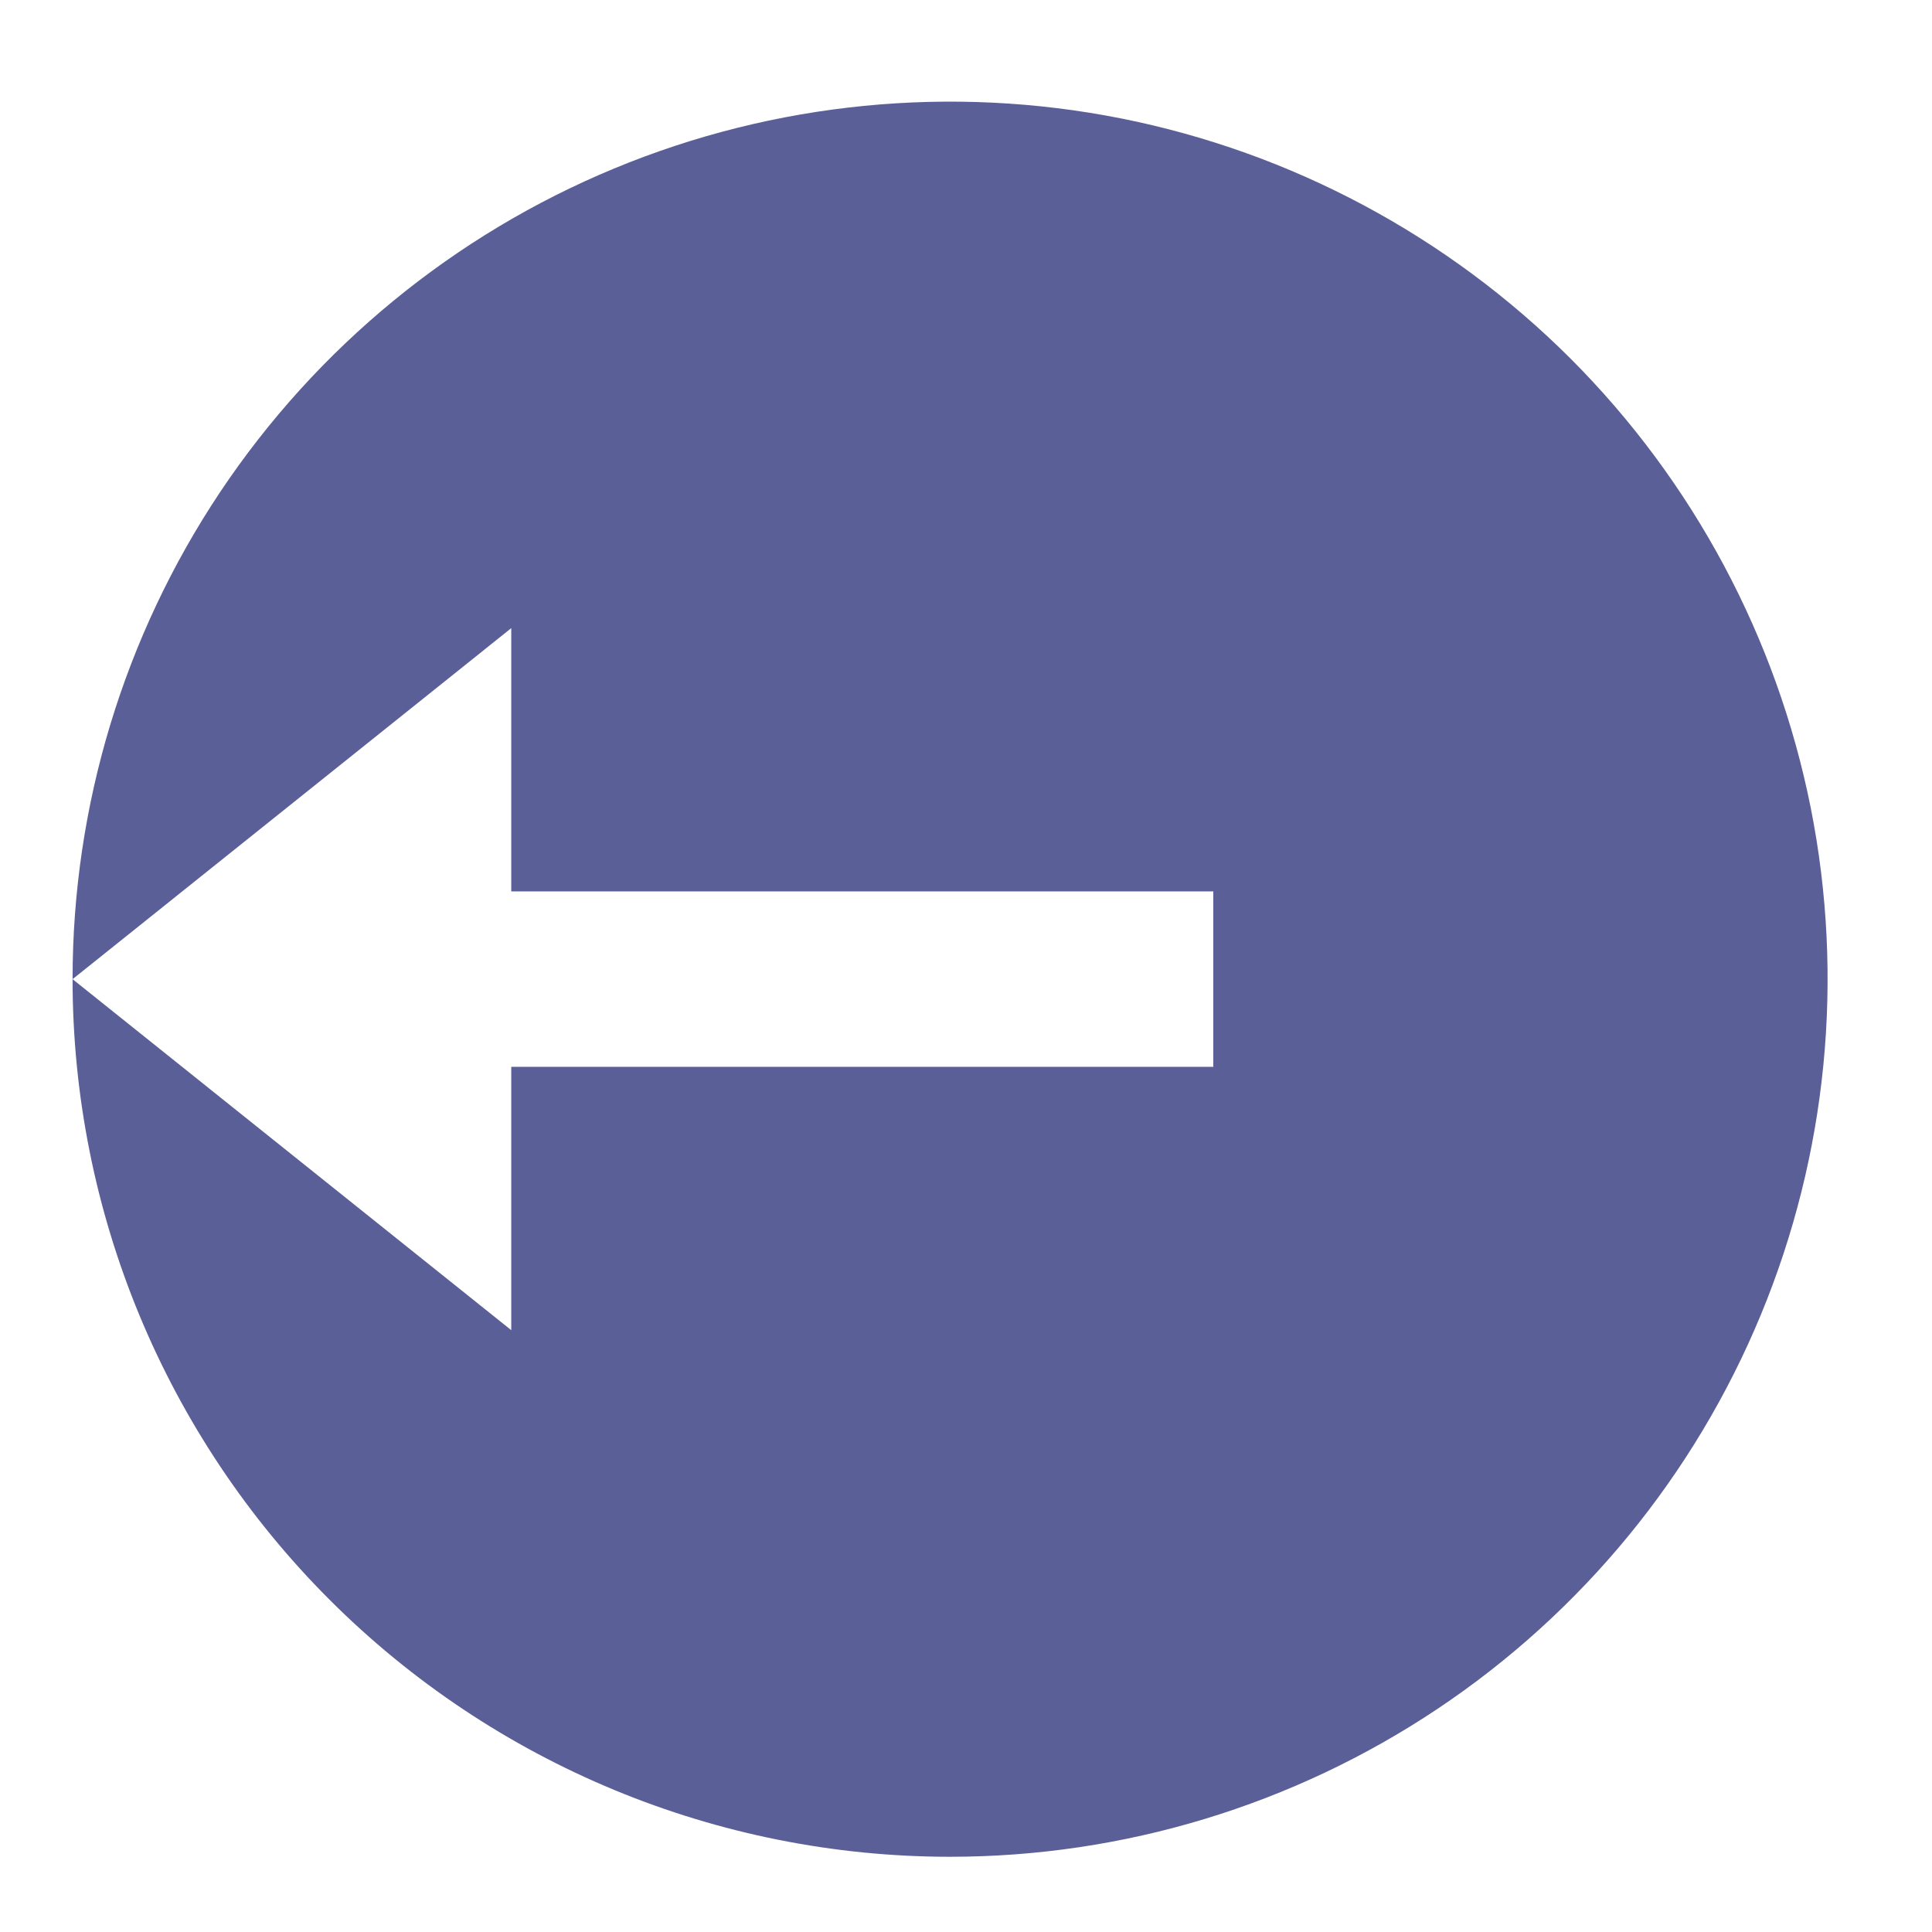 <svg width="16" height="16" viewBox="0 0 16 16" fill="none" xmlns="http://www.w3.org/2000/svg">
<path d="M7.868 15.377C9.305 15.377 10.71 14.95 11.905 14.152C13.101 13.353 14.032 12.218 14.582 10.89C15.132 9.562 15.276 8.101 14.996 6.691C14.715 5.282 14.023 3.987 13.007 2.97C11.99 1.954 10.695 1.262 9.286 0.981C7.876 0.701 6.415 0.845 5.087 1.395C3.759 1.945 2.624 2.877 1.825 4.072C1.027 5.267 0.601 6.672 0.601 8.109C0.601 10.037 1.366 11.885 2.729 13.248C4.092 14.611 5.941 15.377 7.868 15.377ZM4.234 11.016L0.601 8.109L4.234 5.202V7.382H10.048V8.835H4.234V11.016Z" fill="#5B5F97"/>
</svg>
